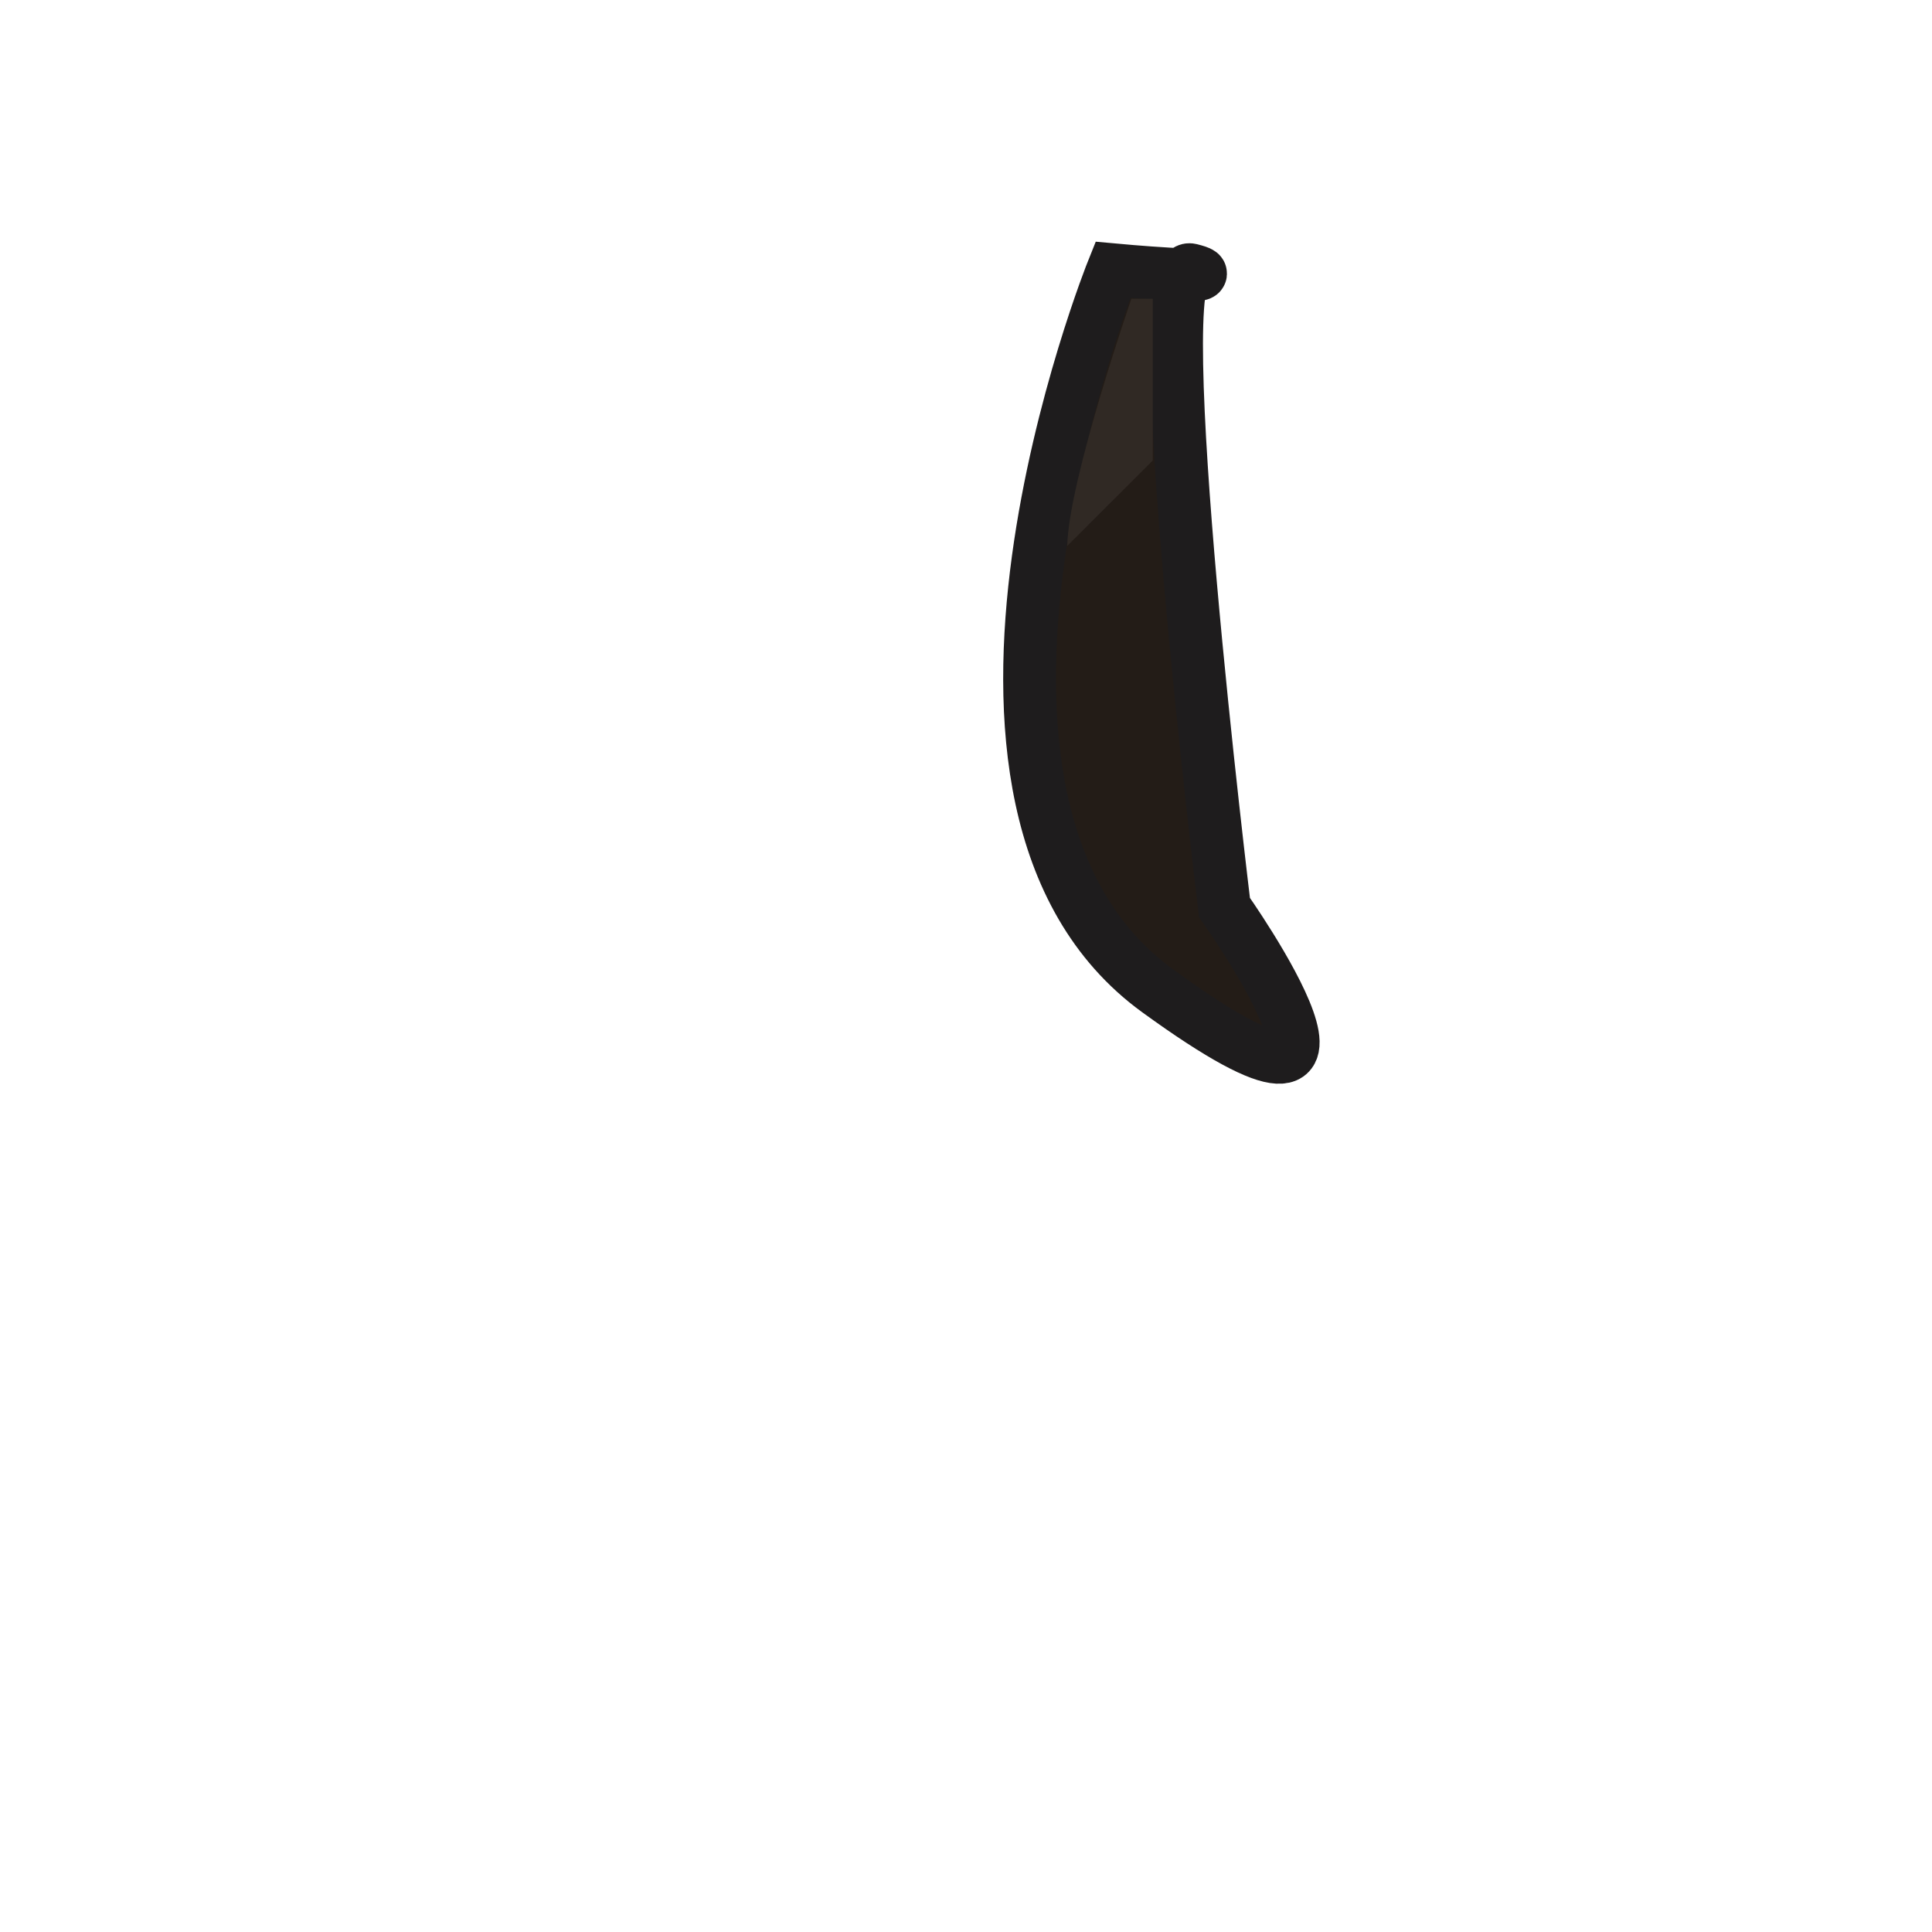 <?xml version="1.0" encoding="utf-8"?>
<!-- Generator: Adobe Illustrator 16.0.0, SVG Export Plug-In . SVG Version: 6.00 Build 0)  -->
<!DOCTYPE svg PUBLIC "-//W3C//DTD SVG 1.1//EN" "http://www.w3.org/Graphics/SVG/1.1/DTD/svg11.dtd">
<svg version="1.1" id="Layer_1" xmlns="http://www.w3.org/2000/svg" xmlns:xlink="http://www.w3.org/1999/xlink" x="0px" y="0px"
	 width="512px" height="512px" viewBox="0 0 512 512" enable-background="new 0 0 512 512" xml:space="preserve">
<path fill="#231C17" stroke="#1E1C1D" stroke-width="14" stroke-miterlimit="10" d="M294.932,71.5
	c0,0-56.832,141.168,11.868,191.084c68.7,49.916,17.7-22.084,17.7-22.084s-21-172-9-169S294.932,71.5,294.932,71.5z"/>
<path fill="#302924" d="M305.5,79.179h-5.667c0,0-16.667,48.167-17,65.5L305.5,122.03V79.179z"/>
</svg>
